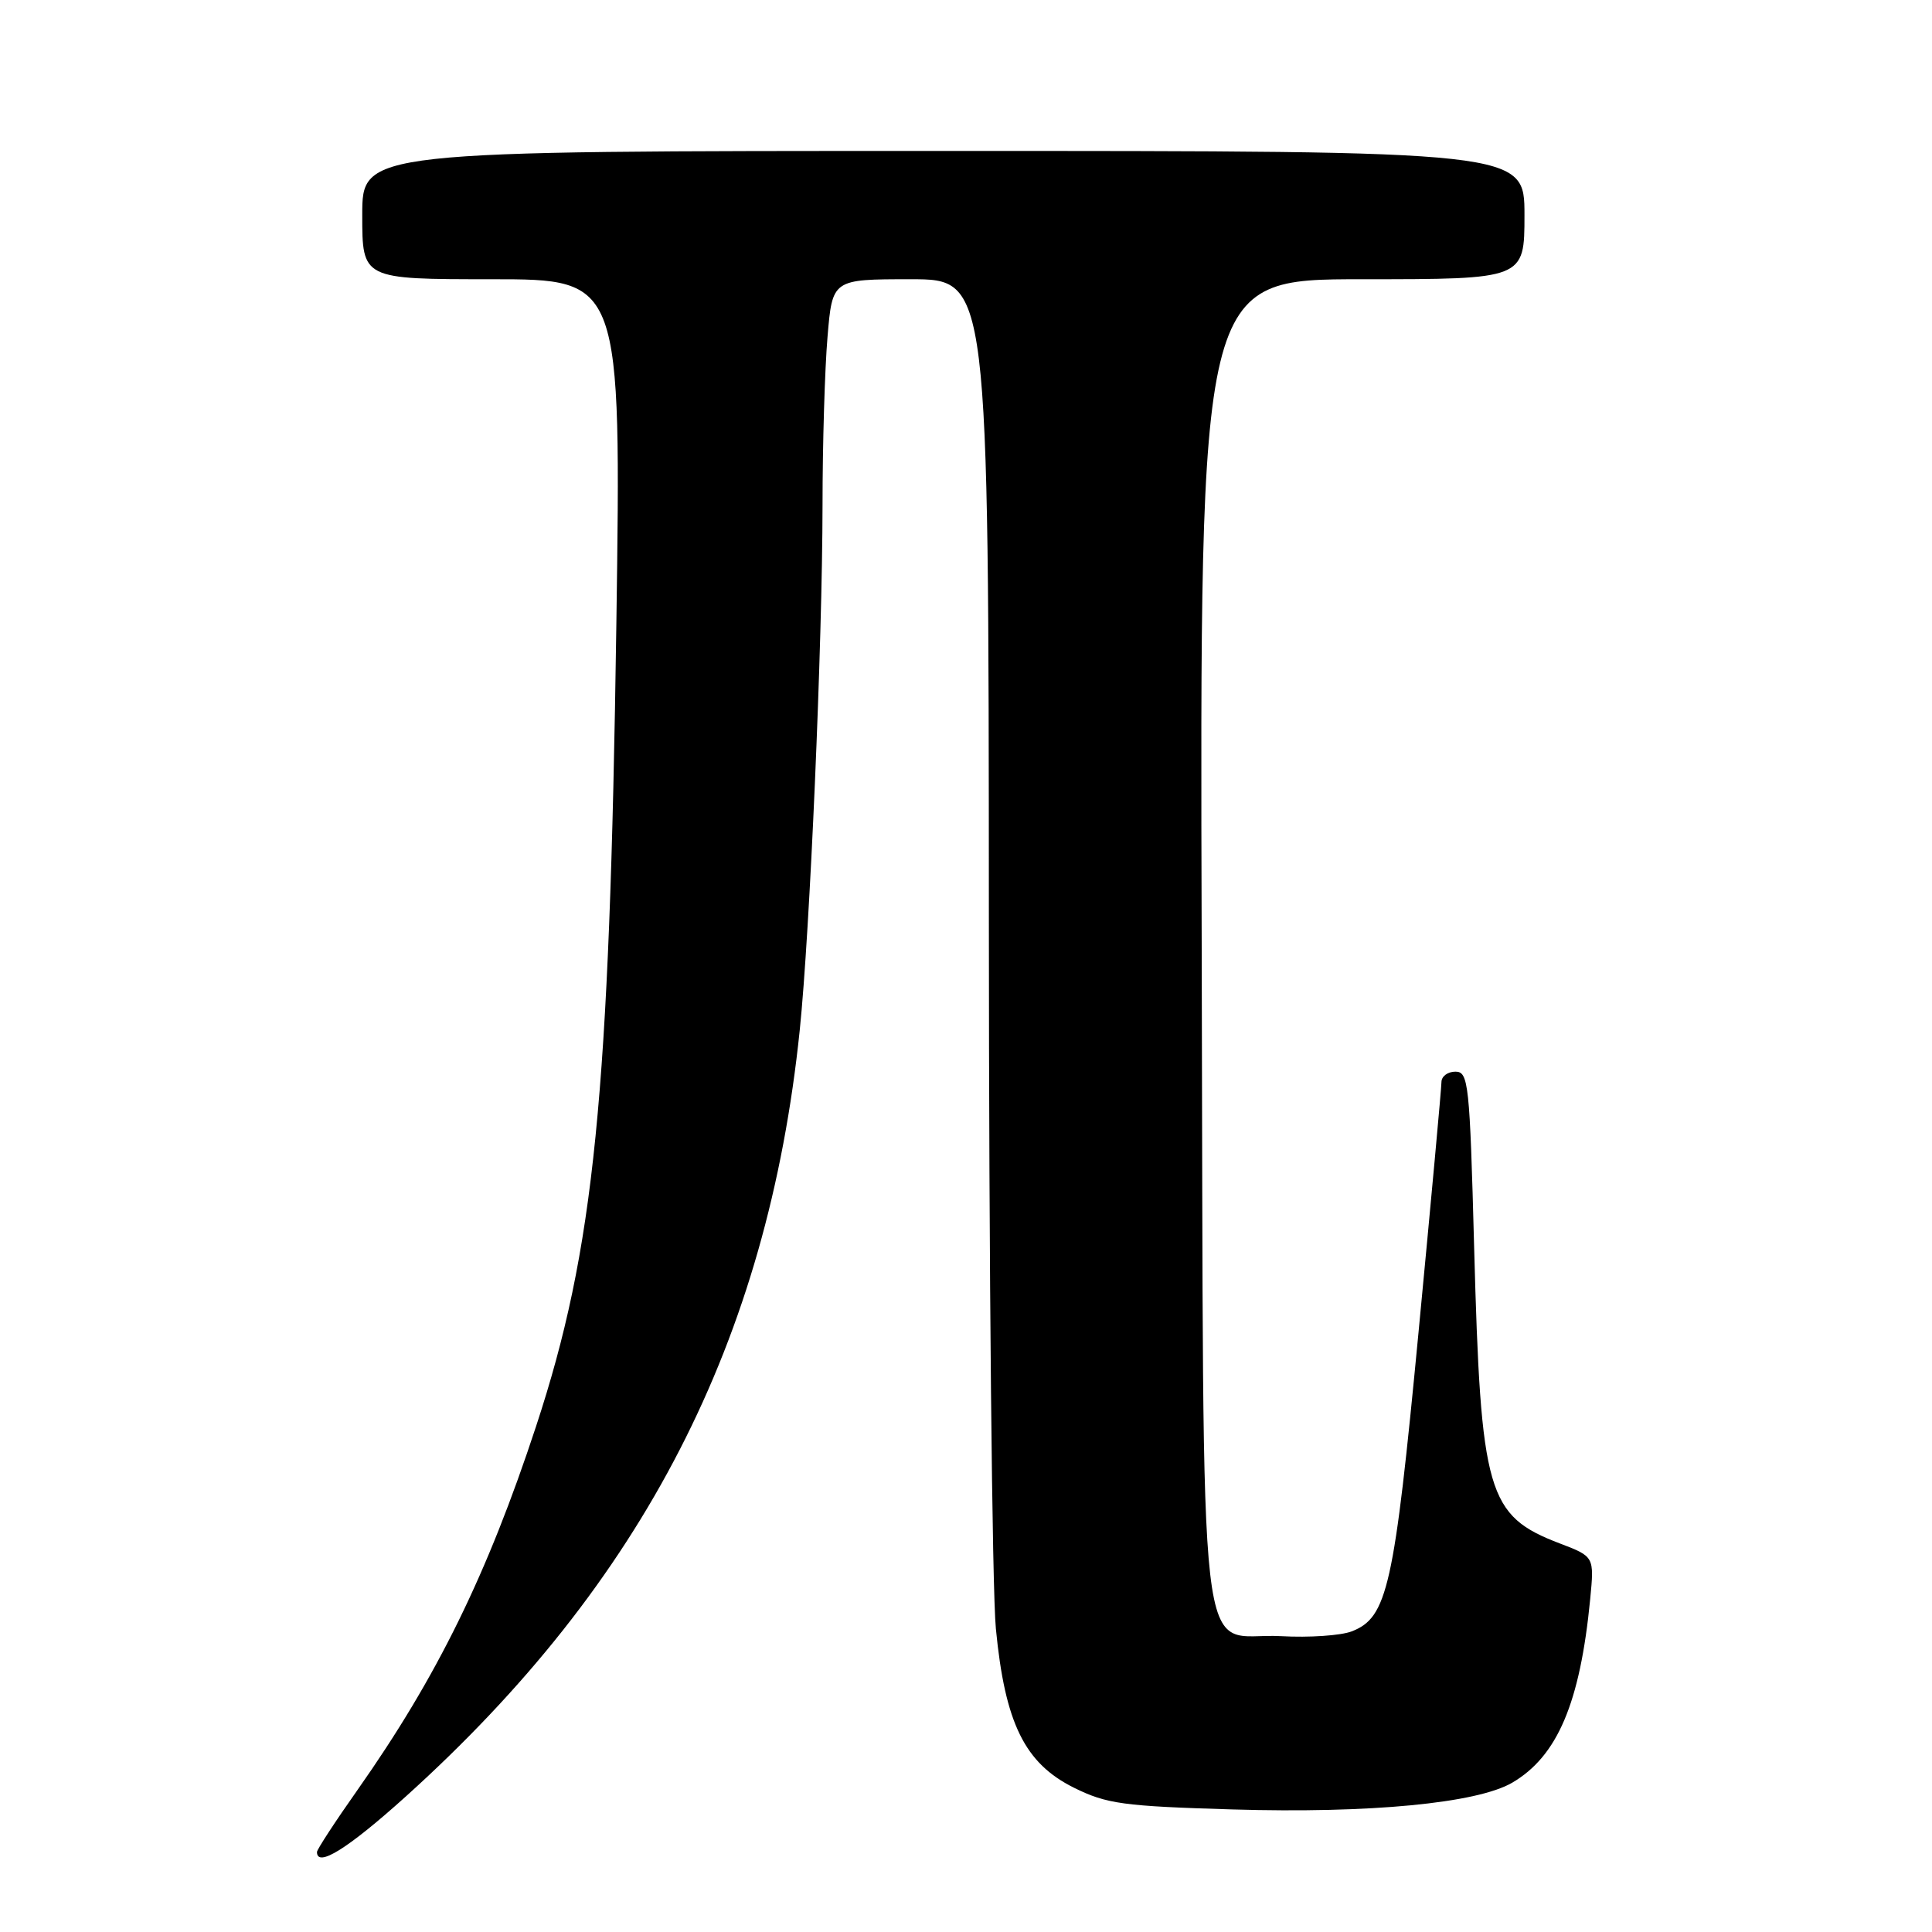 <?xml version="1.0" encoding="UTF-8" standalone="no"?>
<!DOCTYPE svg PUBLIC "-//W3C//DTD SVG 1.1//EN" "http://www.w3.org/Graphics/SVG/1.1/DTD/svg11.dtd" >
<svg xmlns="http://www.w3.org/2000/svg" xmlns:xlink="http://www.w3.org/1999/xlink" version="1.1" viewBox="0 0 256 256">
 <g >
 <path fill="currentColor"
d=" M 53.72 238.09 C 85.25 209.68 101.71 177.67 105.97 136.50 C 107.32 123.44 108.97 85.40 108.99 66.90 C 108.99 58.87 109.29 48.86 109.65 44.65 C 110.29 37.00 110.29 37.00 120.65 37.00 C 131.00 37.00 131.00 37.00 131.03 121.75 C 131.04 168.36 131.46 210.70 131.96 215.82 C 133.17 228.34 135.78 233.65 142.32 236.89 C 146.65 239.03 148.83 239.33 163.32 239.76 C 181.54 240.30 195.70 238.94 200.37 236.22 C 206.37 232.71 209.37 225.66 210.71 211.88 C 211.25 206.26 211.25 206.26 206.70 204.52 C 197.06 200.84 196.21 197.93 195.33 165.25 C 194.75 143.51 194.58 142.00 192.85 142.00 C 191.83 142.00 191.00 142.62 191.00 143.38 C 191.00 144.14 189.63 159.07 187.96 176.56 C 184.73 210.39 183.85 214.33 179.10 216.17 C 177.67 216.72 173.46 217.01 169.75 216.80 C 158.41 216.18 159.54 226.04 159.23 124.96 C 158.97 37.00 158.97 37.00 180.48 37.00 C 202.00 37.00 202.00 37.00 202.00 28.50 C 202.00 20.00 202.00 20.00 125.00 20.00 C 48.00 20.00 48.00 20.00 48.00 28.50 C 48.00 37.00 48.00 37.00 65.16 37.00 C 82.32 37.00 82.32 37.00 81.67 82.75 C 80.77 145.41 78.76 165.49 71.03 189.00 C 64.57 208.63 57.91 222.20 47.39 237.15 C 44.42 241.36 42.00 245.07 42.00 245.40 C 42.00 247.51 46.09 244.96 53.72 238.09 Z "/>
</g>
</svg>